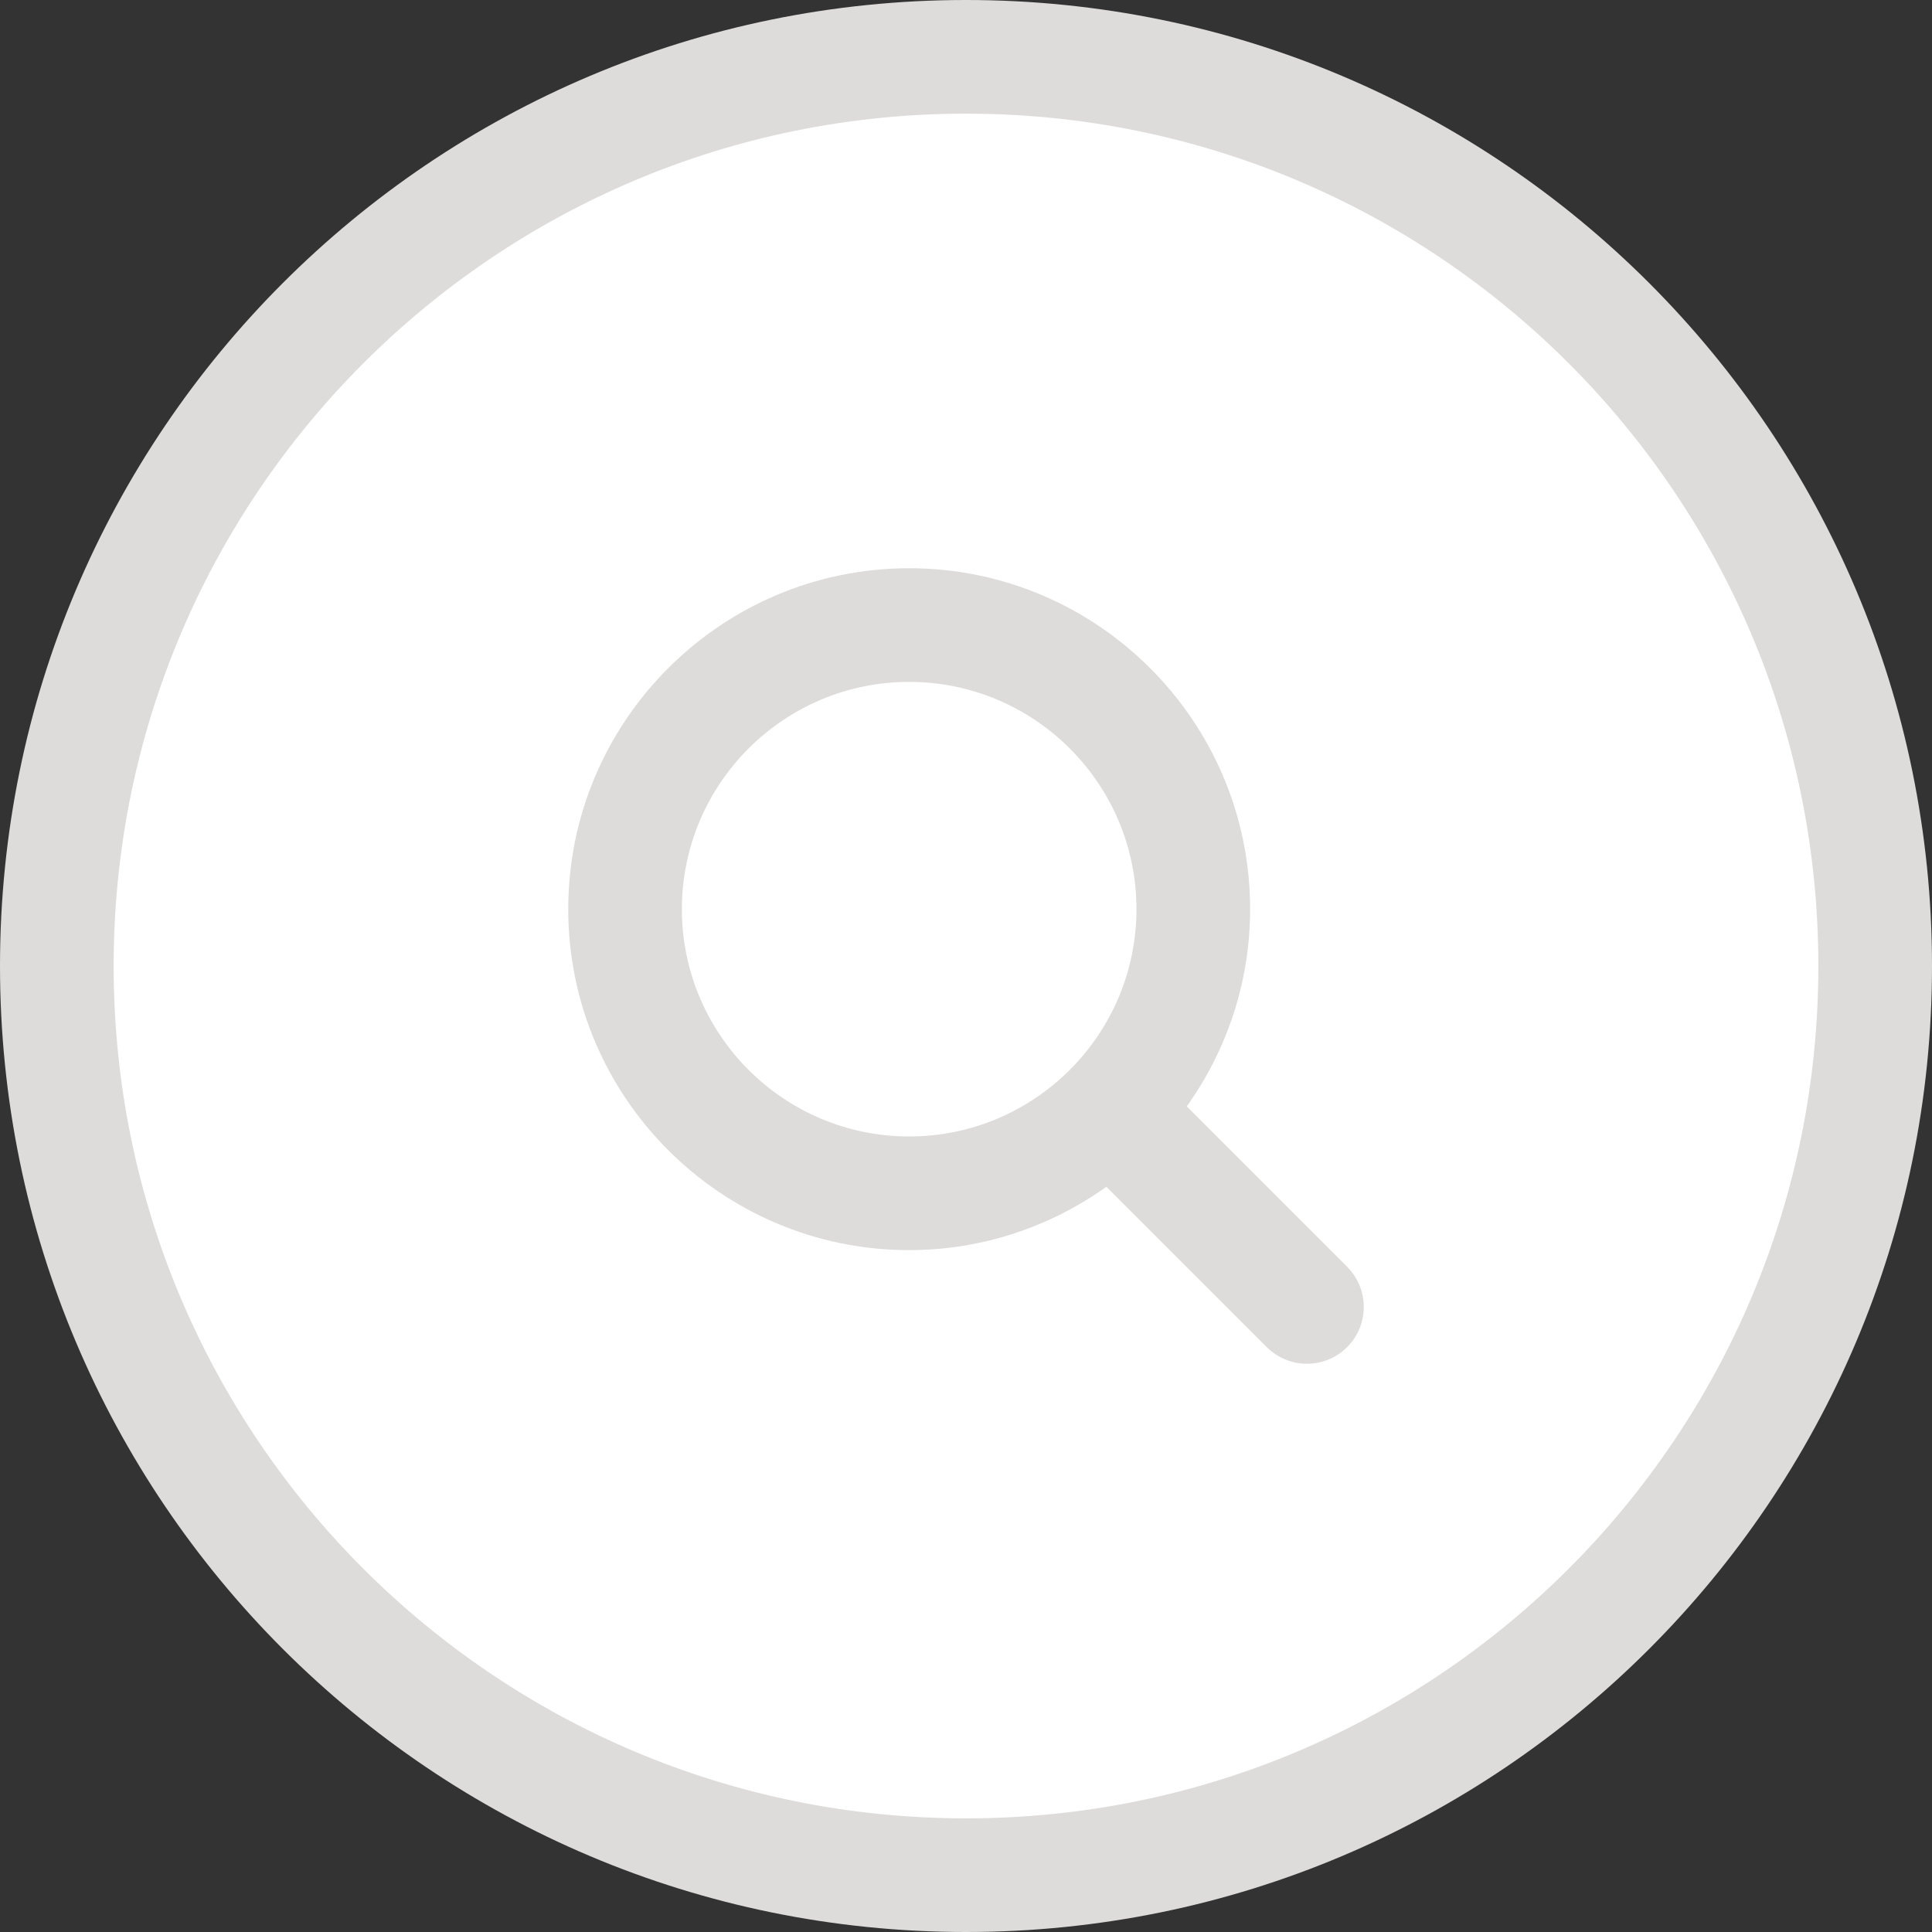 <?xml version="1.0" encoding="utf-8"?>
<!-- Generator: Adobe Illustrator 17.0.0, SVG Export Plug-In . SVG Version: 6.00 Build 0)  -->
<!DOCTYPE svg PUBLIC "-//W3C//DTD SVG 1.1//EN" "http://www.w3.org/Graphics/SVG/1.1/DTD/svg11.dtd">
<svg version="1.1" id="Livello_1" xmlns="http://www.w3.org/2000/svg" xmlns:xlink="http://www.w3.org/1999/xlink" x="0px" y="0px"
	 width="34px" height="34px" viewBox="0 0 34 34" enable-background="new 0 0 34 34" xml:space="preserve">
<rect x="0" y="0" width="34" height="34" fill="#333333" stroke="none"/>
<g>
	<path fill="#DDDCDA" d="M17,0c9.389,0,17,7.611,17,17s-7.611,17-17,17S0,26.389,0,17S7.611,0,17,0z"/>
	<path fill="#FFFFFF" d="M17,2c8.284,0,15,6.716,15,15s-6.716,15-15,15S2,25.284,2,17S8.716,2,17,2z"/>
	<path fill="#DDDCDA" d="M23.707,22.293l-2.822-2.822C21.584,18.49,22,17.294,22,16c0-3.309-2.691-6-6-6s-6,2.691-6,6s2.691,6,6,6
		c1.294,0,2.49-0.416,3.471-1.115l2.822,2.822C22.488,23.902,22.744,24,23,24s0.512-0.098,0.707-0.293
		C24.098,23.316,24.098,22.684,23.707,22.293z M16,20c-2.206,0-4-1.794-4-4s1.794-4,4-4s4,1.794,4,4S18.206,20,16,20z"/>
</g>
</svg>
